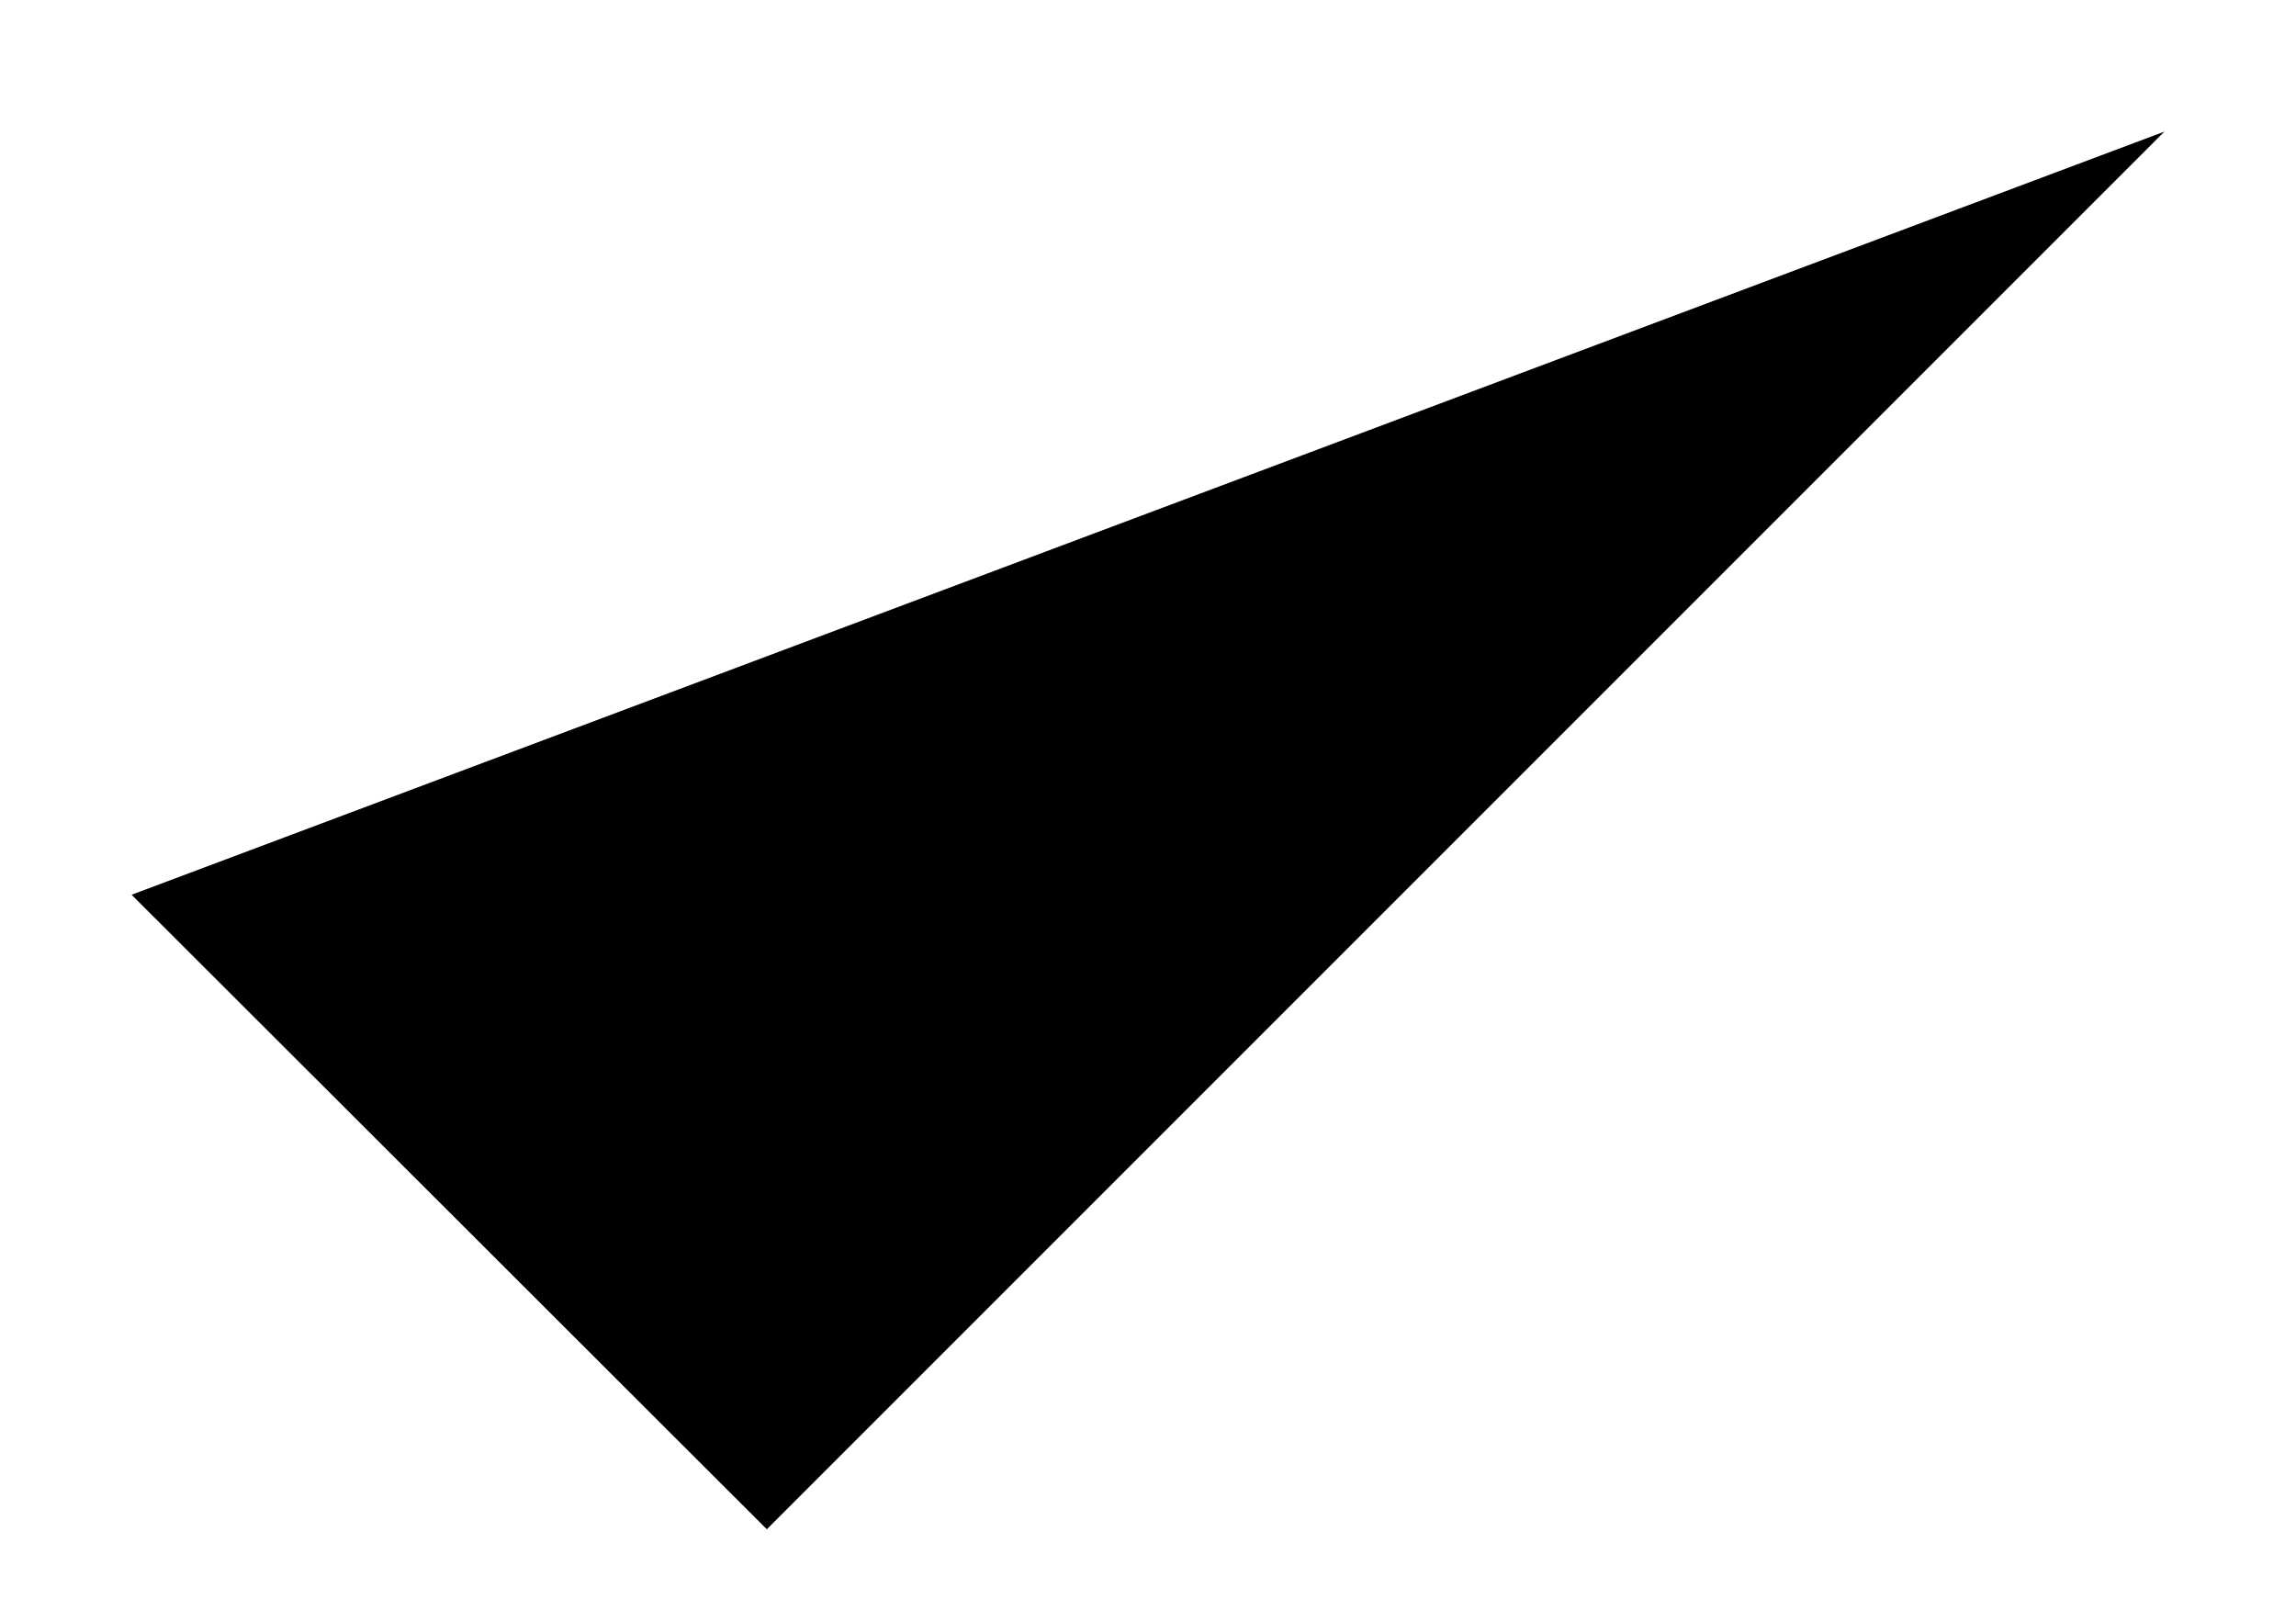 <svg xmlns="http://www.w3.org/2000/svg" width="12.336" height="8.716" viewBox="0 0 12.336 8.716">
  <defs>
    
  </defs>
  <path id="Icon_feather-check" data-name="Icon feather-check" class="cls-1" d="M16.922,9,9.413,16.509,6,13.1" transform="translate(-5.293 -8.293)"/>
</svg>
